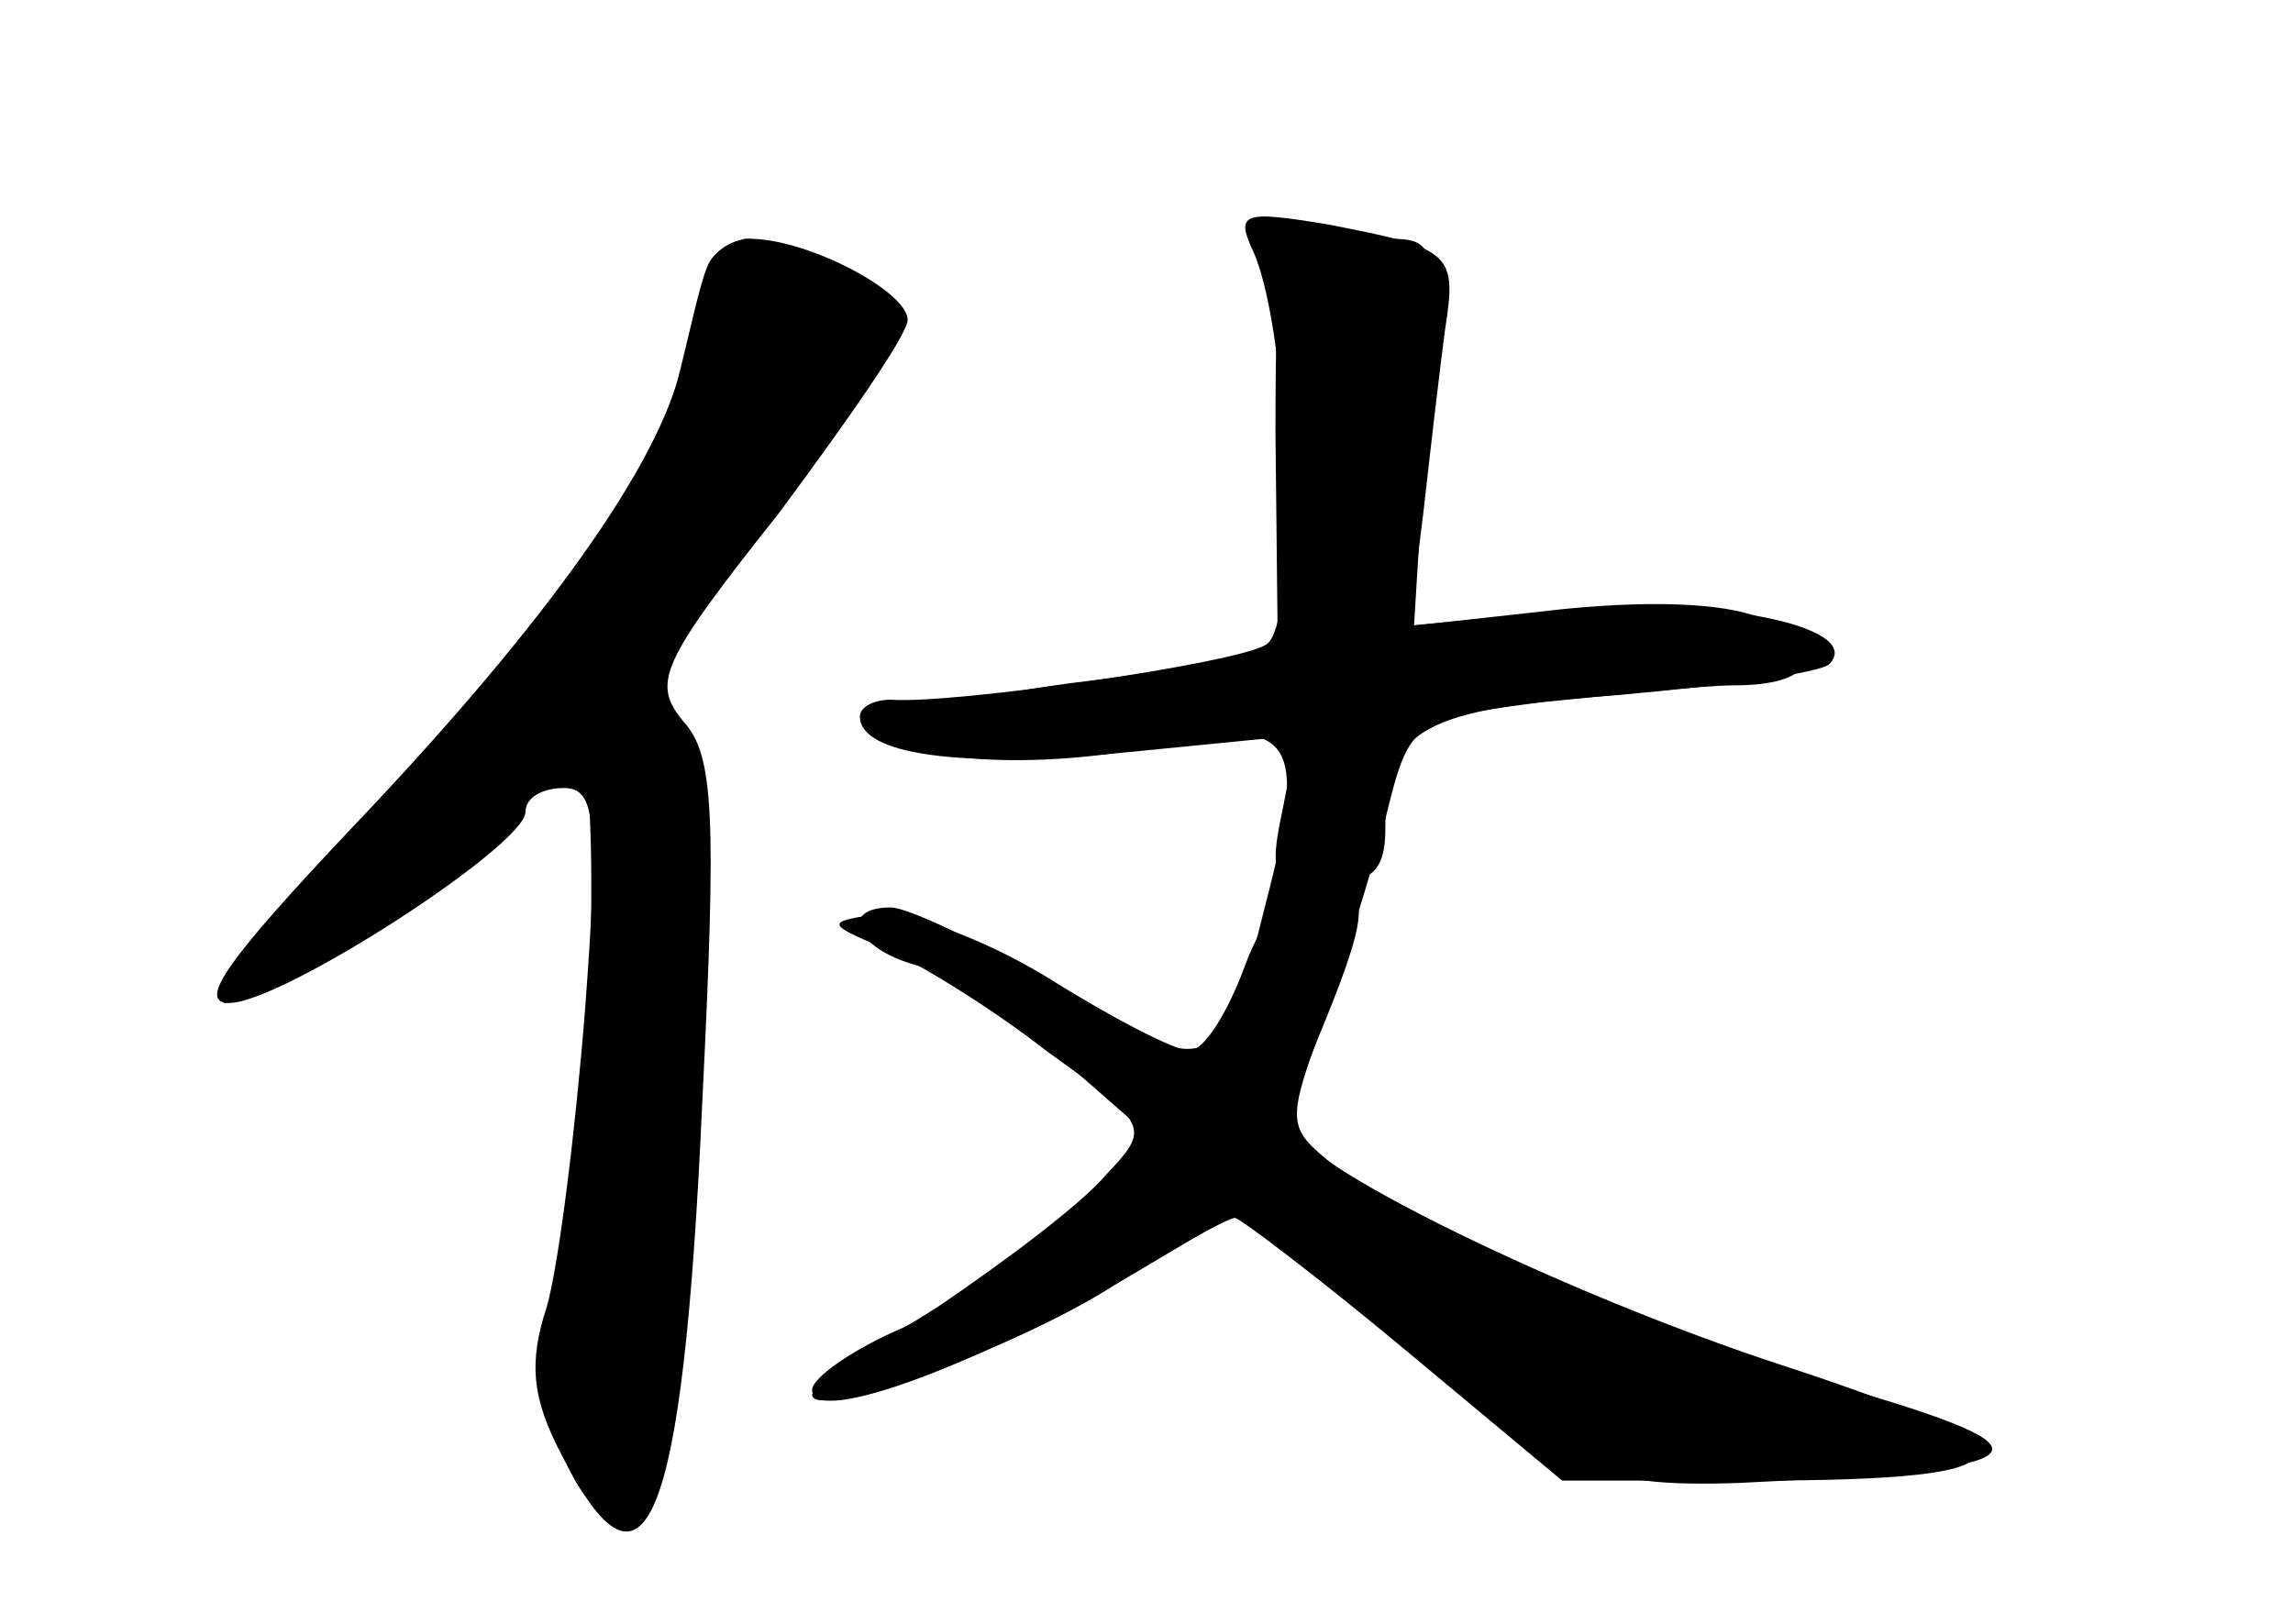 <?xml version="1.0" standalone="no"?>
<!DOCTYPE svg PUBLIC "-//W3C//DTD SVG 20010904//EN"
 "http://www.w3.org/TR/2001/REC-SVG-20010904/DTD/svg10.dtd">
<svg version="1.0" xmlns="http://www.w3.org/2000/svg"
 width="96pt" height="68pt" viewBox="0 0 96 68"
 preserveAspectRatio="xMidYMid meet">
<g transform="translate(0,68) scale(0.1,-0.1)" fill="#000000" stroke="none">
<g id="part-0" class="char-part">
  <path d="M534 498 l1 -93 -78 -10 c-43 -5 -79 -14 -80 -20 -3 -14 57 -18 109
-7 55 12 62 3 44 -66 -18 -73 -23 -75 -87 -36 -31 19 -63 34 -70 34 -22 0 -15
-17 10 -24 12 -3 40 -21 62 -40 l40 -35 -35 -30 c-19 -16 -52 -37 -72 -47 -21
-9 -38 -21 -38 -26 0 -16 74 12 142 53 l37 22 48 -40 c83 -69 99 -76 161 -74
130 6 137 13 40 41 -74 22 -178 68 -212 94 -17 14 -17 17 -2 58 8 24 20 62 26
85 10 41 11 42 66 49 31 3 67 7 80 7 33 0 39 13 14 27 -14 7 -44 9 -85 5 l-63
-7 5 81 c6 77 5 81 -15 81 -11 0 -27 2 -34 5 -12 5 -14 -11 -14 -87z"/>
  <path d="M296 568 c-3 -7 -7 -26 -11 -42 -9 -40 -56 -107 -138 -193 -51 -54
-65 -73 -51 -73 22 0 124 66 124 80 0 6 7 10 16 10 13 0 15 -12 9 -92 -4 -51
-11 -107 -16 -125 -8 -24 -6 -39 6 -62 35 -69 51 -31 59 147 6 121 5 146 -8
160 -13 16 -10 24 40 87 29 39 54 75 54 81 0 12 -42 34 -66 34 -8 0 -16 -6
-18 -12z"/>
</g>
<g id="part-1" class="char-part">
  <path d="M293 538 c-16 -57 -63 -127 -143 -210 -36 -37 -61 -68 -56 -68 14 0
100 57 121 80 10 11 22 20 28 20 9 0 4 -176 -9 -250 -3 -24 0 -41 10 -55 30
-38 39 4 50 218 3 66 0 91 -10 102 -8 7 -14 17 -14 20 0 4 23 36 50 71 28 35
50 70 50 77 0 12 -39 37 -58 37 -4 0 -13 -19 -19 -42z"/>
</g>
<g id="part-2" class="char-part">
  <path d="M525 574 c15 -35 19 -156 5 -164 -13 -8 -132 -25 -157 -23 -7 0 -13
-3 -13 -7 0 -16 42 -22 112 -15 l71 7 -6 -31 c-6 -28 -4 -31 18 -31 19 0 25 5
25 23 0 42 15 50 98 56 44 4 84 9 88 13 15 16 -52 29 -113 22 l-63 -6 6 48 c3
27 7 61 9 76 5 32 3 34 -49 44 -36 6 -39 5 -31 -12z"/>
</g>
<g id="part-3" class="char-part">
  <path d="M521 275 c-7 -19 -17 -35 -23 -35 -6 0 -33 14 -60 31 -28 17 -60 28
-72 26 -20 -3 -20 -4 4 -14 14 -6 45 -25 68 -43 43 -31 44 -32 25 -52 -10 -12
-42 -36 -70 -55 -29 -18 -53 -35 -53 -37 0 -11 79 17 122 43 27 17 52 31 55
31 2 0 35 -25 71 -55 l66 -55 81 0 c119 0 122 12 12 48 -92 30 -207 86 -207
102 0 4 7 24 15 43 19 47 19 57 -3 57 -11 0 -23 -13 -31 -35z"/>
</g>
</g>
</svg>